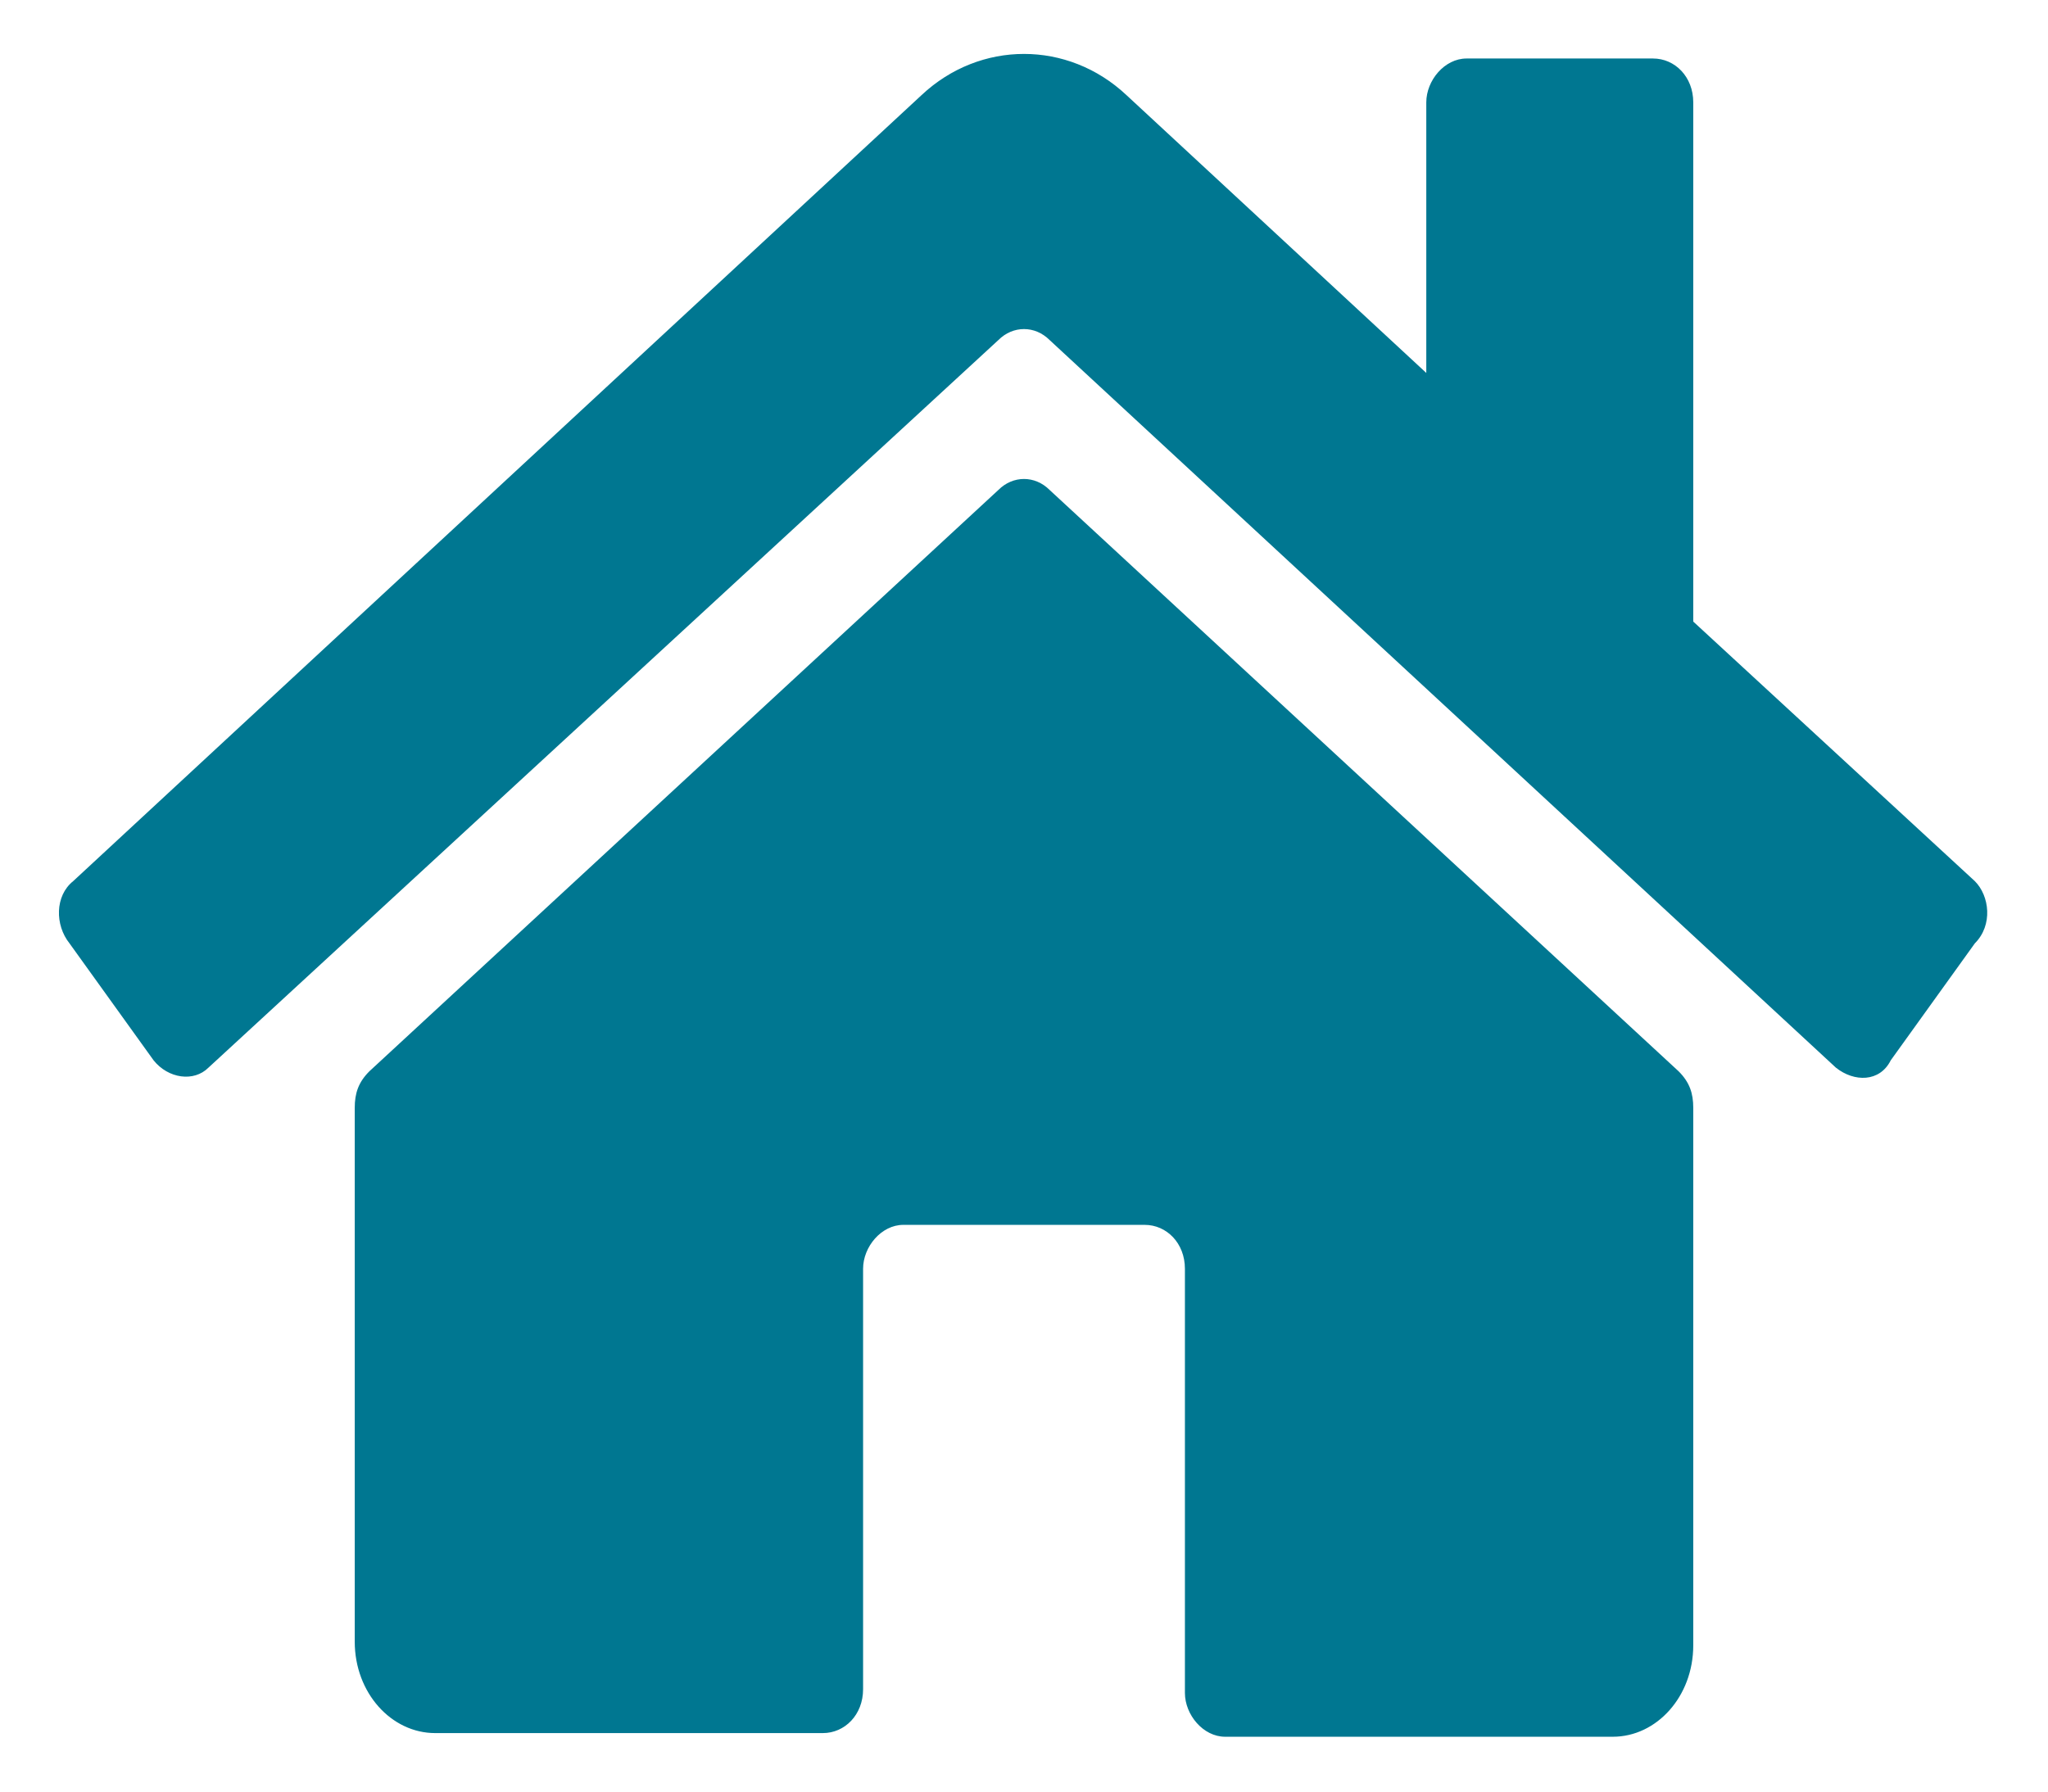 <?xml version="1.0" encoding="utf-8"?>
<!-- Generator: Adobe Illustrator 23.0.1, SVG Export Plug-In . SVG Version: 6.00 Build 0)  -->
<svg version="1.1" id="Layer_1" xmlns="http://www.w3.org/2000/svg" xmlns:xlink="http://www.w3.org/1999/xlink" x="0px" y="0px"
	 viewBox="0 0 56 49" style="enable-background:new 0 0 56 49;" xml:space="preserve">
<style type="text/css">
	.st0{fill:#007791;}
</style>
<path class="st0" d="M46.3,30.3V45c0,1.4-1,2.5-2.2,2.5H33.5c-0.6,0-1.1-0.6-1.1-1.2V34.7c0-0.7-0.5-1.2-1.1-1.2h-6.6
	c-0.6,0-1.1,0.6-1.1,1.2v11.5c0,0.7-0.5,1.2-1.1,1.2H11.9c-1.2,0-2.2-1.1-2.2-2.5V30.3c0-0.4,0.1-0.7,0.4-1l17.2-15.9
	c0.4-0.4,1-0.4,1.4,0l17.2,15.9C46.2,29.6,46.3,29.9,46.3,30.3L46.3,30.3z M54,24.1L46.3,17V2.8c0-0.7-0.5-1.2-1.1-1.2h-5.1
	c-0.6,0-1.1,0.6-1.1,1.2v7.4l-8.2-7.6c-1.6-1.5-4-1.5-5.6,0L2,24.1c-0.5,0.4-0.5,1.2-0.1,1.7L4.2,29c0.4,0.5,1.1,0.6,1.5,0.2
	L27.3,9.3c0.4-0.4,1-0.4,1.4,0l21.5,19.9c0.5,0.4,1.2,0.4,1.5-0.2l2.3-3.2C54.5,25.3,54.4,24.5,54,24.1z"/>
</svg>
